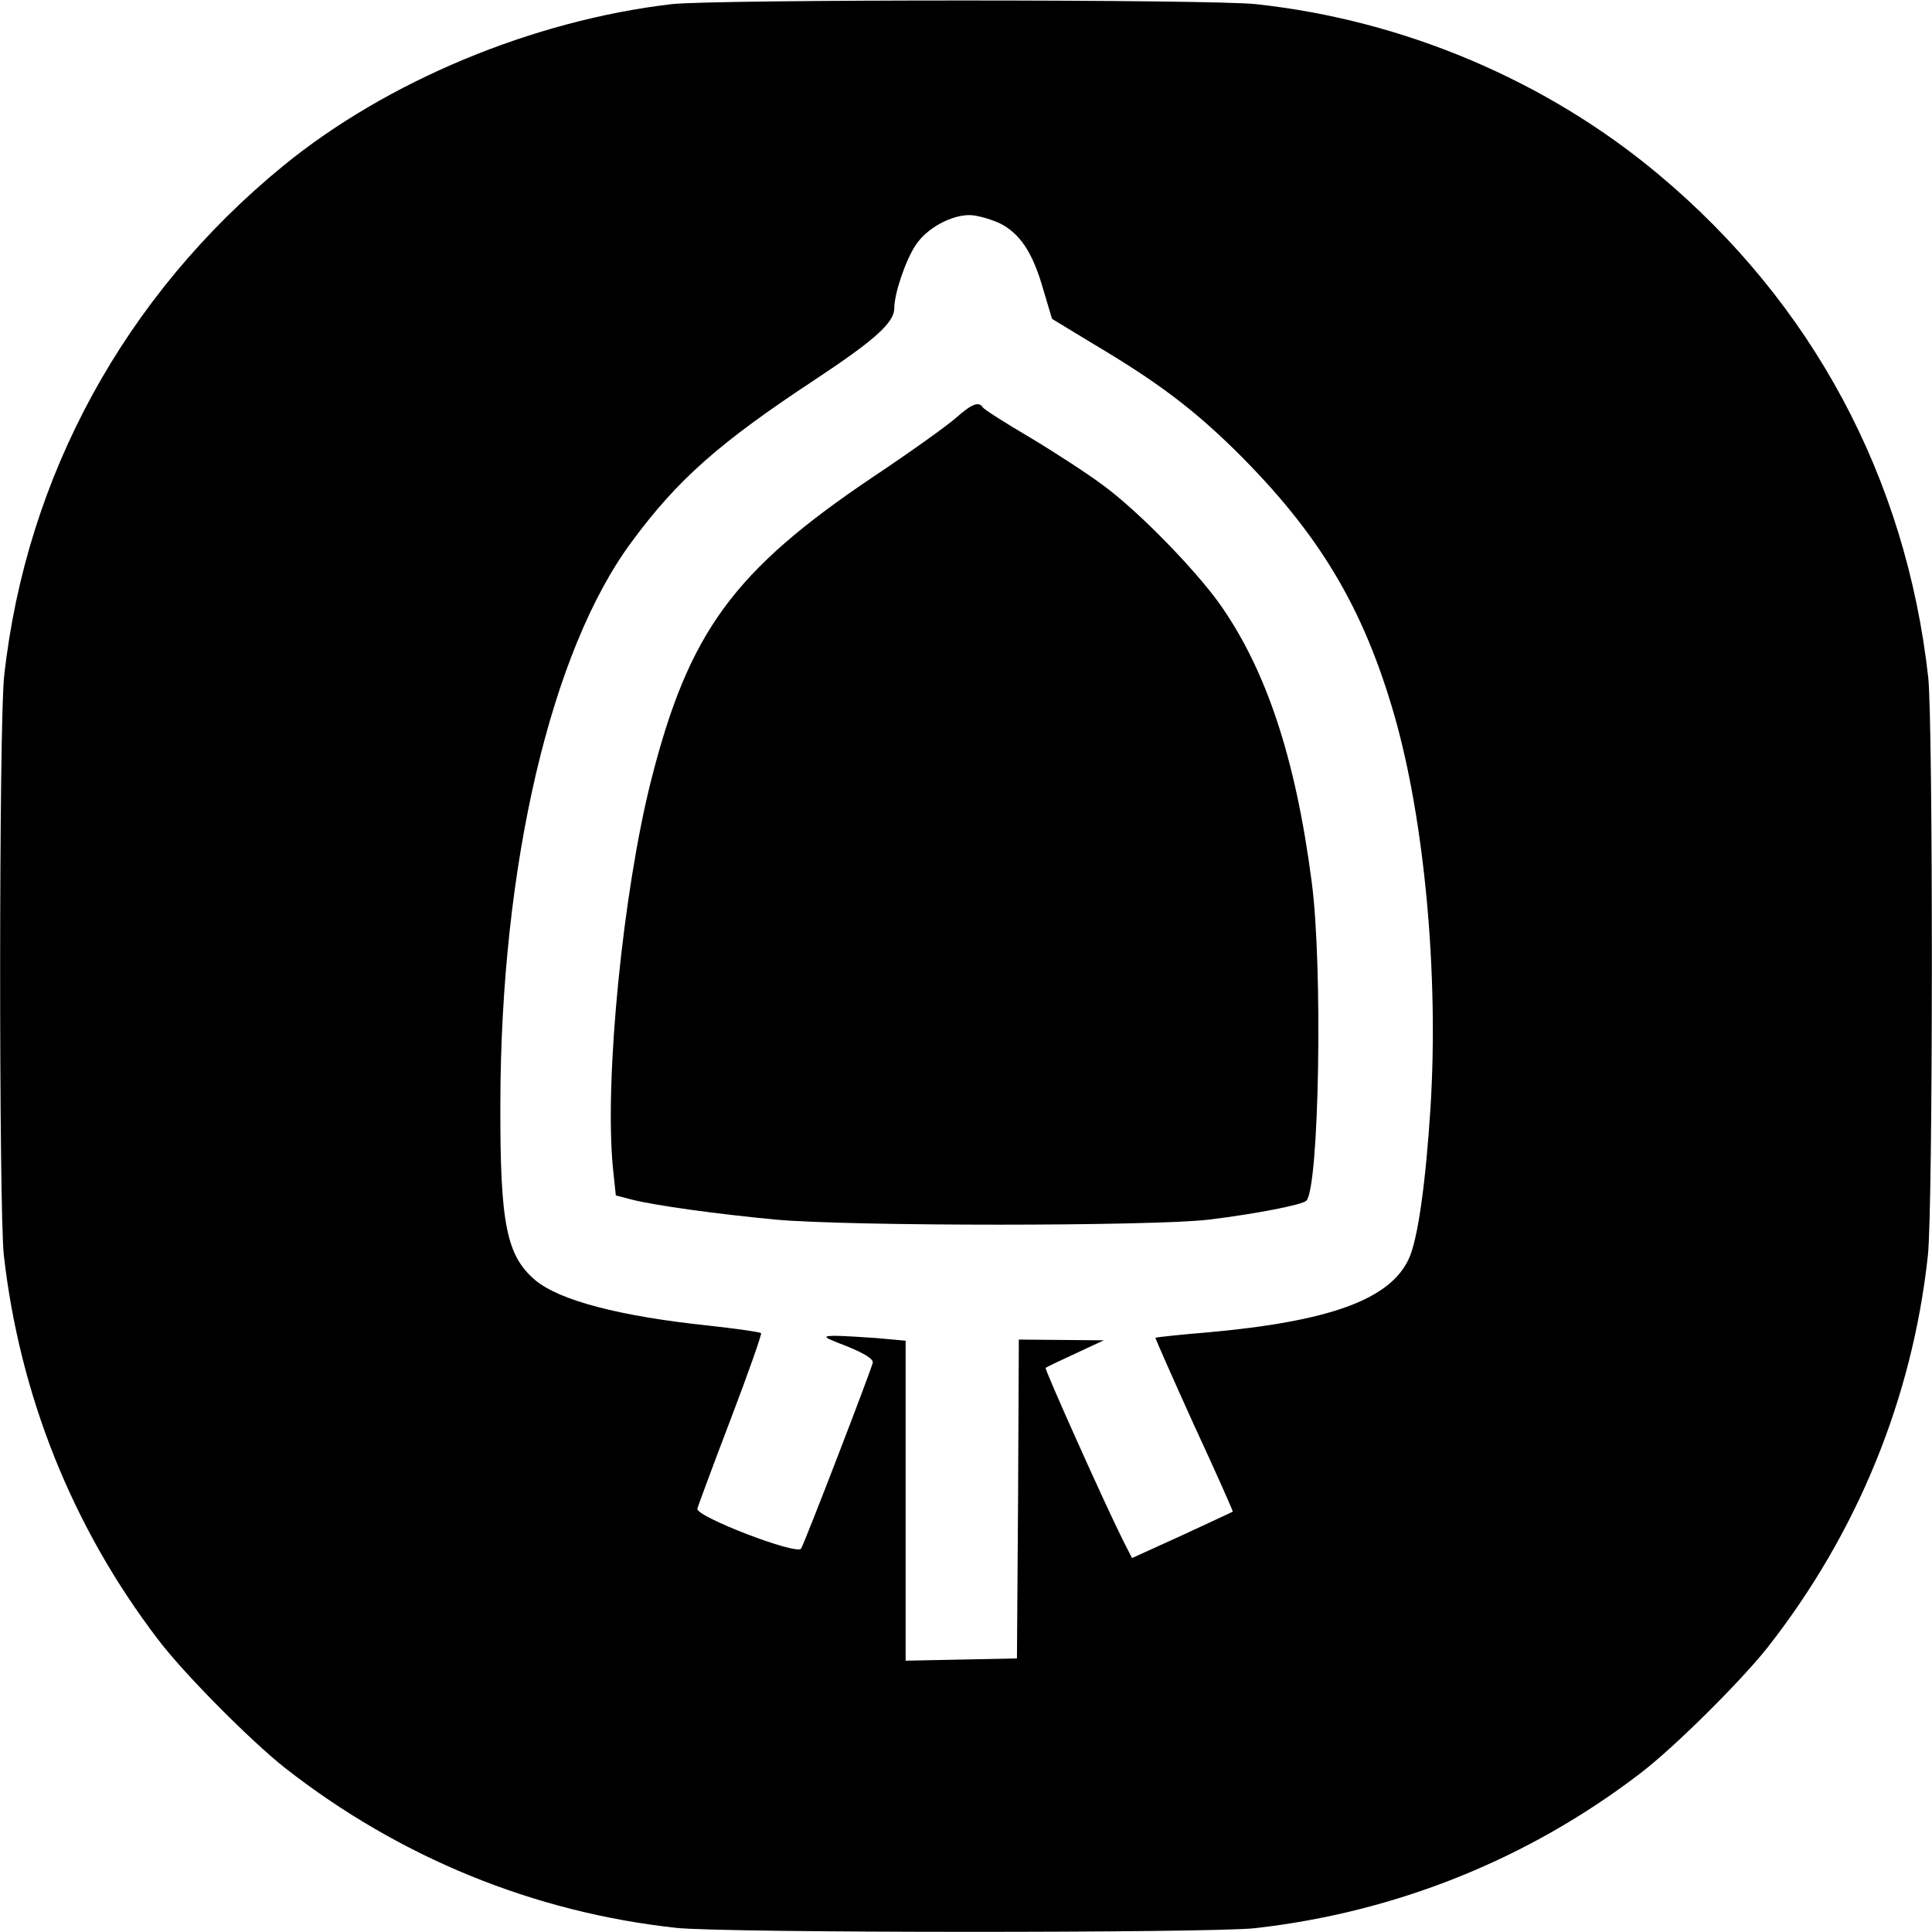 <?xml version="1.0" standalone="no"?>
<!DOCTYPE svg PUBLIC "-//W3C//DTD SVG 20010904//EN"
 "http://www.w3.org/TR/2001/REC-SVG-20010904/DTD/svg10.dtd">
<svg version="1.0" xmlns="http://www.w3.org/2000/svg"
 width="512pt" height="512pt" viewBox="0 0 512 512"
 preserveAspectRatio="xMidYMid meet">
<g transform="translate(0,512) scale(0.1,-0.1)"
fill="#000000" stroke="none">
<path d="M1780 5109 c-368 -43 -755 -204 -1030 -429 -419 -343 -681 -822 -739
-1352 -14 -126 -14 -1410 -1 -1533 42 -373 182 -723 409 -1020 68 -90 246
-269 336 -340 304 -238 660 -383 1037 -424 126 -14 1410 -14 1533 -1 373 42
723 182 1020 409 90 68 269 246 340 336 238 304 383 660 424 1037 14 126 14
1410 1 1533 -59 529 -307 992 -715 1333 -296 248 -675 409 -1067 451 -117 13
-1436 13 -1548 0z m868 -580 c55 -27 89 -78 117 -177 l23 -77 112 -68 c170
-101 263 -172 375 -282 219 -217 337 -412 420 -700 80 -278 118 -688 96 -1040
-13 -204 -34 -352 -58 -402 -50 -107 -210 -165 -533 -194 -74 -6 -136 -13
-138 -14 -1 -1 45 -105 102 -231 58 -125 104 -229 103 -230 -1 -1 -62 -29
-135 -63 l-132 -60 -24 47 c-49 98 -208 453 -205 457 2 2 38 19 79 38 l75 35
-112 1 -113 1 -2 -422 -3 -423 -147 -3 -148 -3 0 424 0 424 -77 7 c-42 3 -92
6 -112 6 -33 -1 -31 -3 34 -28 46 -19 69 -33 68 -43 -3 -17 -179 -474 -190
-493 -11 -18 -280 85 -275 106 2 7 41 113 88 236 47 123 83 226 81 229 -3 3
-66 12 -139 20 -238 25 -395 67 -459 120 -77 65 -94 150 -93 468 1 631 134
1201 348 1489 122 166 234 264 486 430 160 106 210 151 210 190 0 38 30 127
57 167 29 44 93 79 142 79 19 0 54 -10 79 -21z"/>
<path d="M2535 4014 c-22 -20 -121 -91 -220 -157 -372 -250 -490 -412 -590
-807 -74 -294 -123 -786 -101 -1022 l8 -76 42 -11 c64 -16 223 -38 381 -53
192 -18 999 -18 1150 0 122 15 246 39 257 50 34 35 44 622 14 846 -43 329
-121 562 -244 736 -66 92 -213 243 -306 312 -44 33 -132 90 -197 129 -65 38
-121 74 -124 79 -11 17 -29 10 -70 -26z"/>
</g>
</svg>
